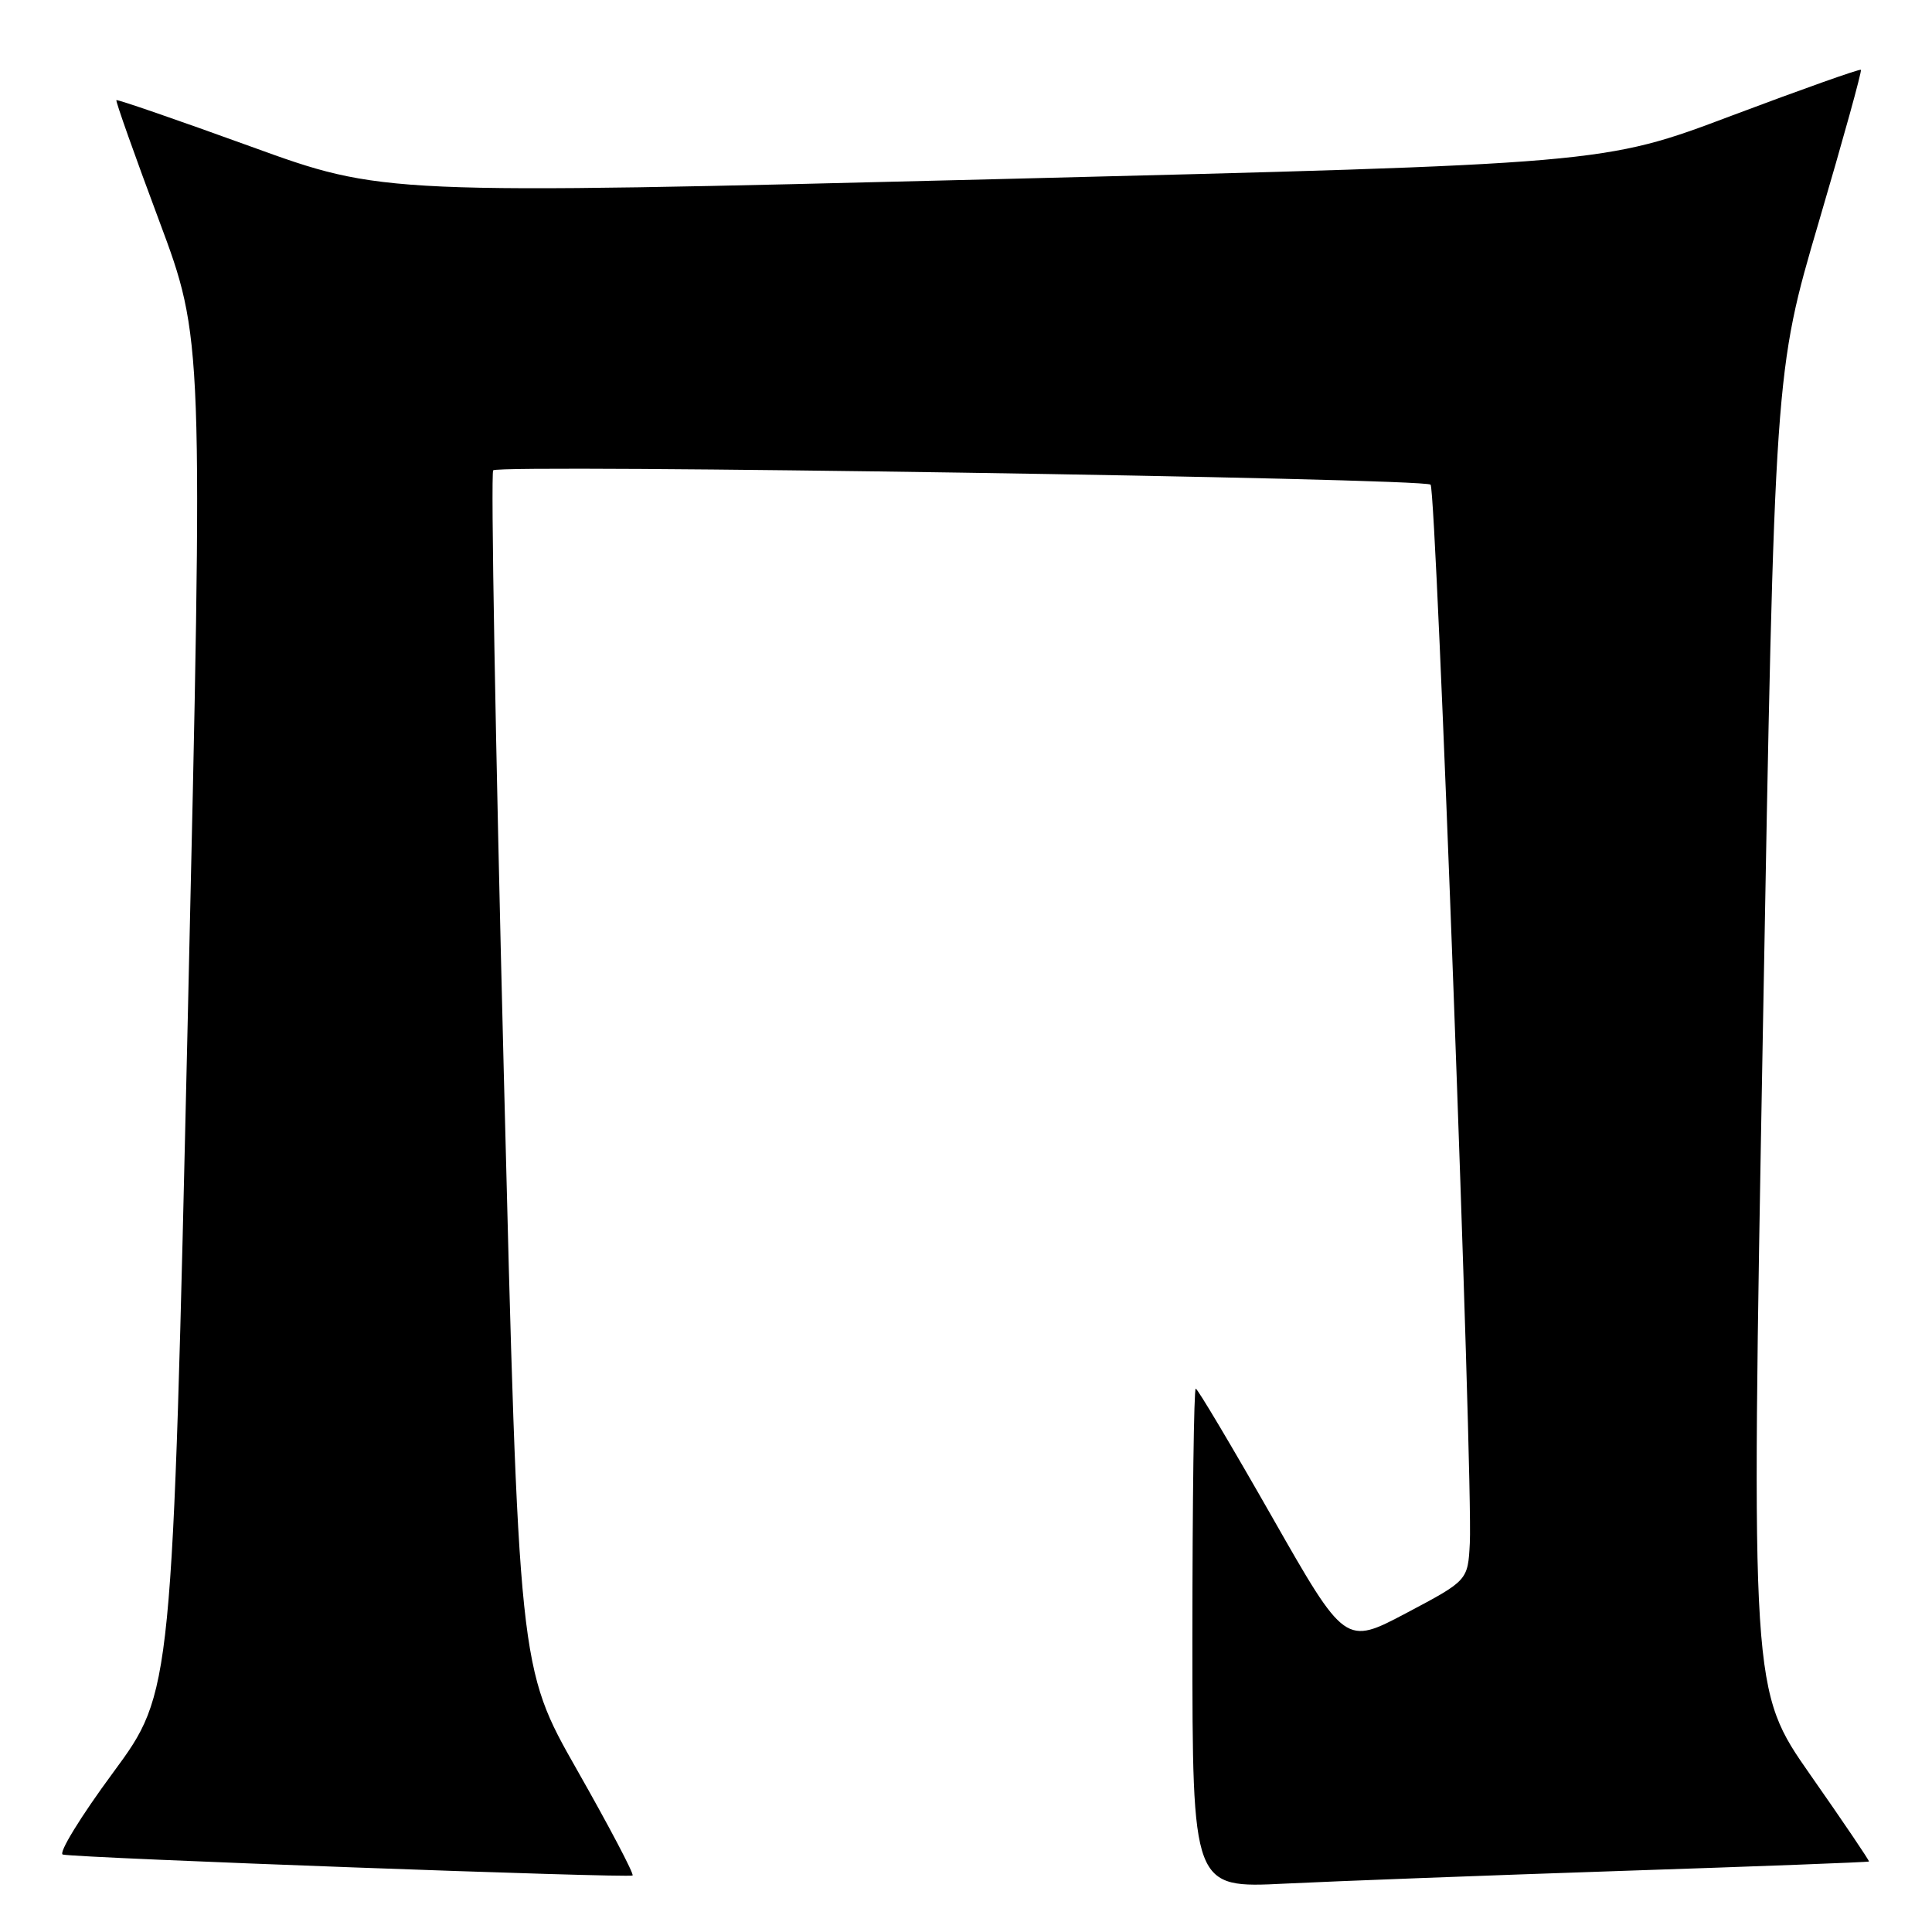 <?xml version="1.0" encoding="UTF-8" standalone="no"?>
<!DOCTYPE svg PUBLIC "-//W3C//DTD SVG 1.1//EN" "http://www.w3.org/Graphics/SVG/1.1/DTD/svg11.dtd" >
<svg xmlns="http://www.w3.org/2000/svg" xmlns:xlink="http://www.w3.org/1999/xlink" version="1.1" viewBox="0 0 256 256">
 <g >
 <path fill="currentColor"
d=" M 215.00 247.90 C 232.88 247.31 247.57 246.75 247.65 246.66 C 247.73 246.57 244.25 241.42 239.91 235.22 C 232.02 223.94 232.02 223.94 233.59 136.62 C 235.15 49.30 235.15 49.30 241.00 29.41 C 244.22 18.47 246.73 9.40 246.58 9.25 C 246.43 9.10 238.69 11.85 229.39 15.35 C 212.47 21.73 212.47 21.73 131.60 23.75 C 50.74 25.77 50.74 25.77 33.19 19.40 C 23.53 15.90 15.54 13.14 15.42 13.27 C 15.30 13.39 17.84 20.56 21.07 29.20 C 26.93 44.89 26.93 44.89 24.89 134.55 C 22.84 224.21 22.84 224.21 15.00 234.86 C 10.68 240.71 7.68 245.61 8.33 245.74 C 10.64 246.21 83.45 248.88 83.82 248.51 C 84.03 248.31 80.72 242.02 76.47 234.54 C 68.74 220.94 68.74 220.94 66.75 141.93 C 65.65 98.47 65.02 62.65 65.35 62.32 C 66.19 61.48 188.69 63.35 189.56 64.22 C 190.33 65.00 195.19 196.11 194.76 204.46 C 194.50 209.42 194.50 209.42 186.38 213.72 C 178.25 218.02 178.25 218.02 168.56 201.01 C 163.23 191.65 158.68 184.00 158.44 184.00 C 158.20 184.00 158.00 198.90 158.00 217.10 C 158.00 250.20 158.00 250.20 170.25 249.59 C 176.99 249.26 197.12 248.50 215.00 247.90 Z "/>
</g>
</svg>
